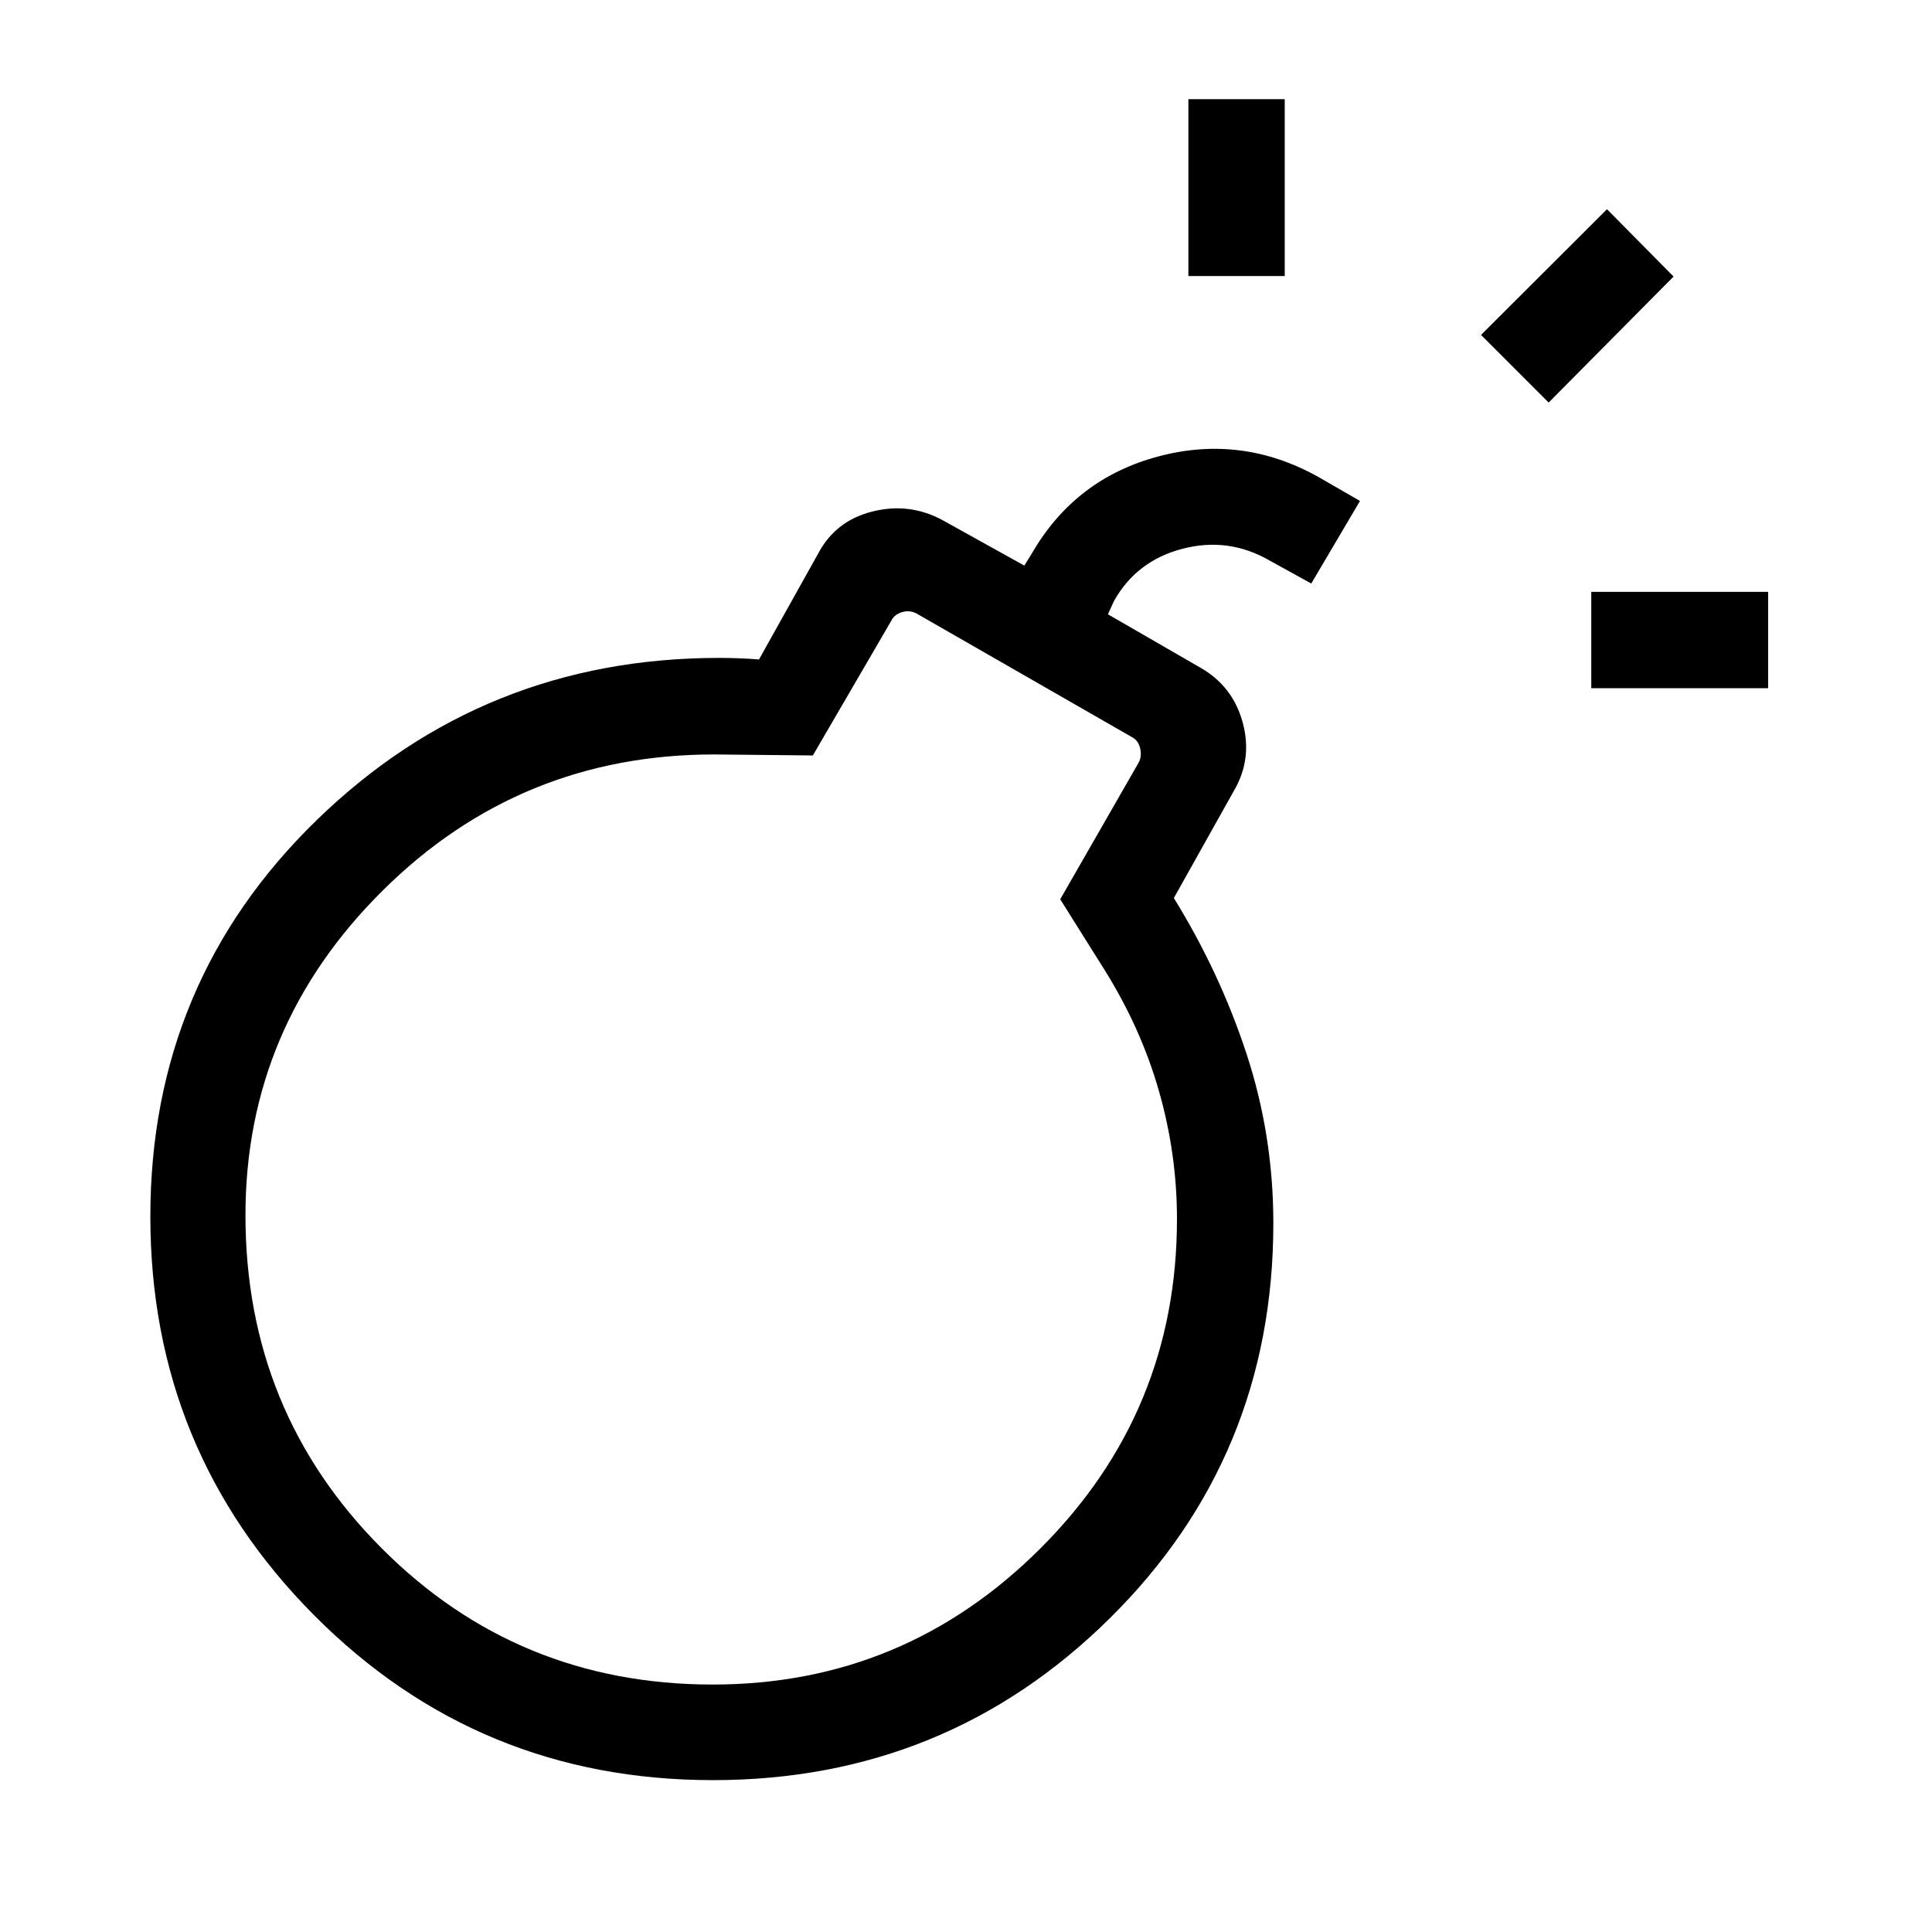 <svg xmlns="http://www.w3.org/2000/svg" height="40" viewBox="0 -960 960 960" width="40"><path d="M354.23-75.46q-116.65 0-198.09-81.87-81.43-81.86-81.43-198.16 0-116.78 82.85-197.19t199.79-80.41q4.95 0 9.95.19 5 .2 9.85.58l29.33-52.5q8.65-16.47 27.15-21.05 18.5-4.58 35.04 4.51l40.32 22.4 4.05-6.58q21.59-36.88 62.87-47.75 41.28-10.86 79.12 10.25l20.74 11.96-24.21 41.04-20.74-11.46q-20.47-11.77-43.29-5.81t-34.01 25.98l-3 6.57 45.81 26.44q16.31 9.26 21.2 27.46 4.89 18.19-4.57 34.09l-29.68 53q22.92 37.1 36.18 77.59 13.26 40.49 13.26 83.95 0 116.02-81.31 196.39-81.31 80.38-197.18 80.38Zm-.08-47.5q95.15 0 162.91-67.73 67.77-67.73 67.77-163.59 0-32.09-8.89-63.36-8.9-31.26-26.98-60.24l-22.14-35.27 38.9-67.79q1.73-3.07.86-7.05-.86-3.97-3.94-5.64l-107.05-61.43q-3.53-1.93-7.37-.77-3.85 1.15-5.32 4.23l-38.99 66.98-48.99-.5q-96.64 0-164.79 67.66-68.16 67.65-68.16 161.31 0 97.49 67.55 165.34 67.54 67.85 164.63 67.85Zm436.54-495.07v-47.88h87.88v47.88h-87.88ZM590.5-822.83v-87.89h47.88v87.89H590.5Zm179.01 62.86-33.6-33.61 62.6-62.46 33.08 33.46-62.08 62.61ZM354.17-354.15Z"/></svg>